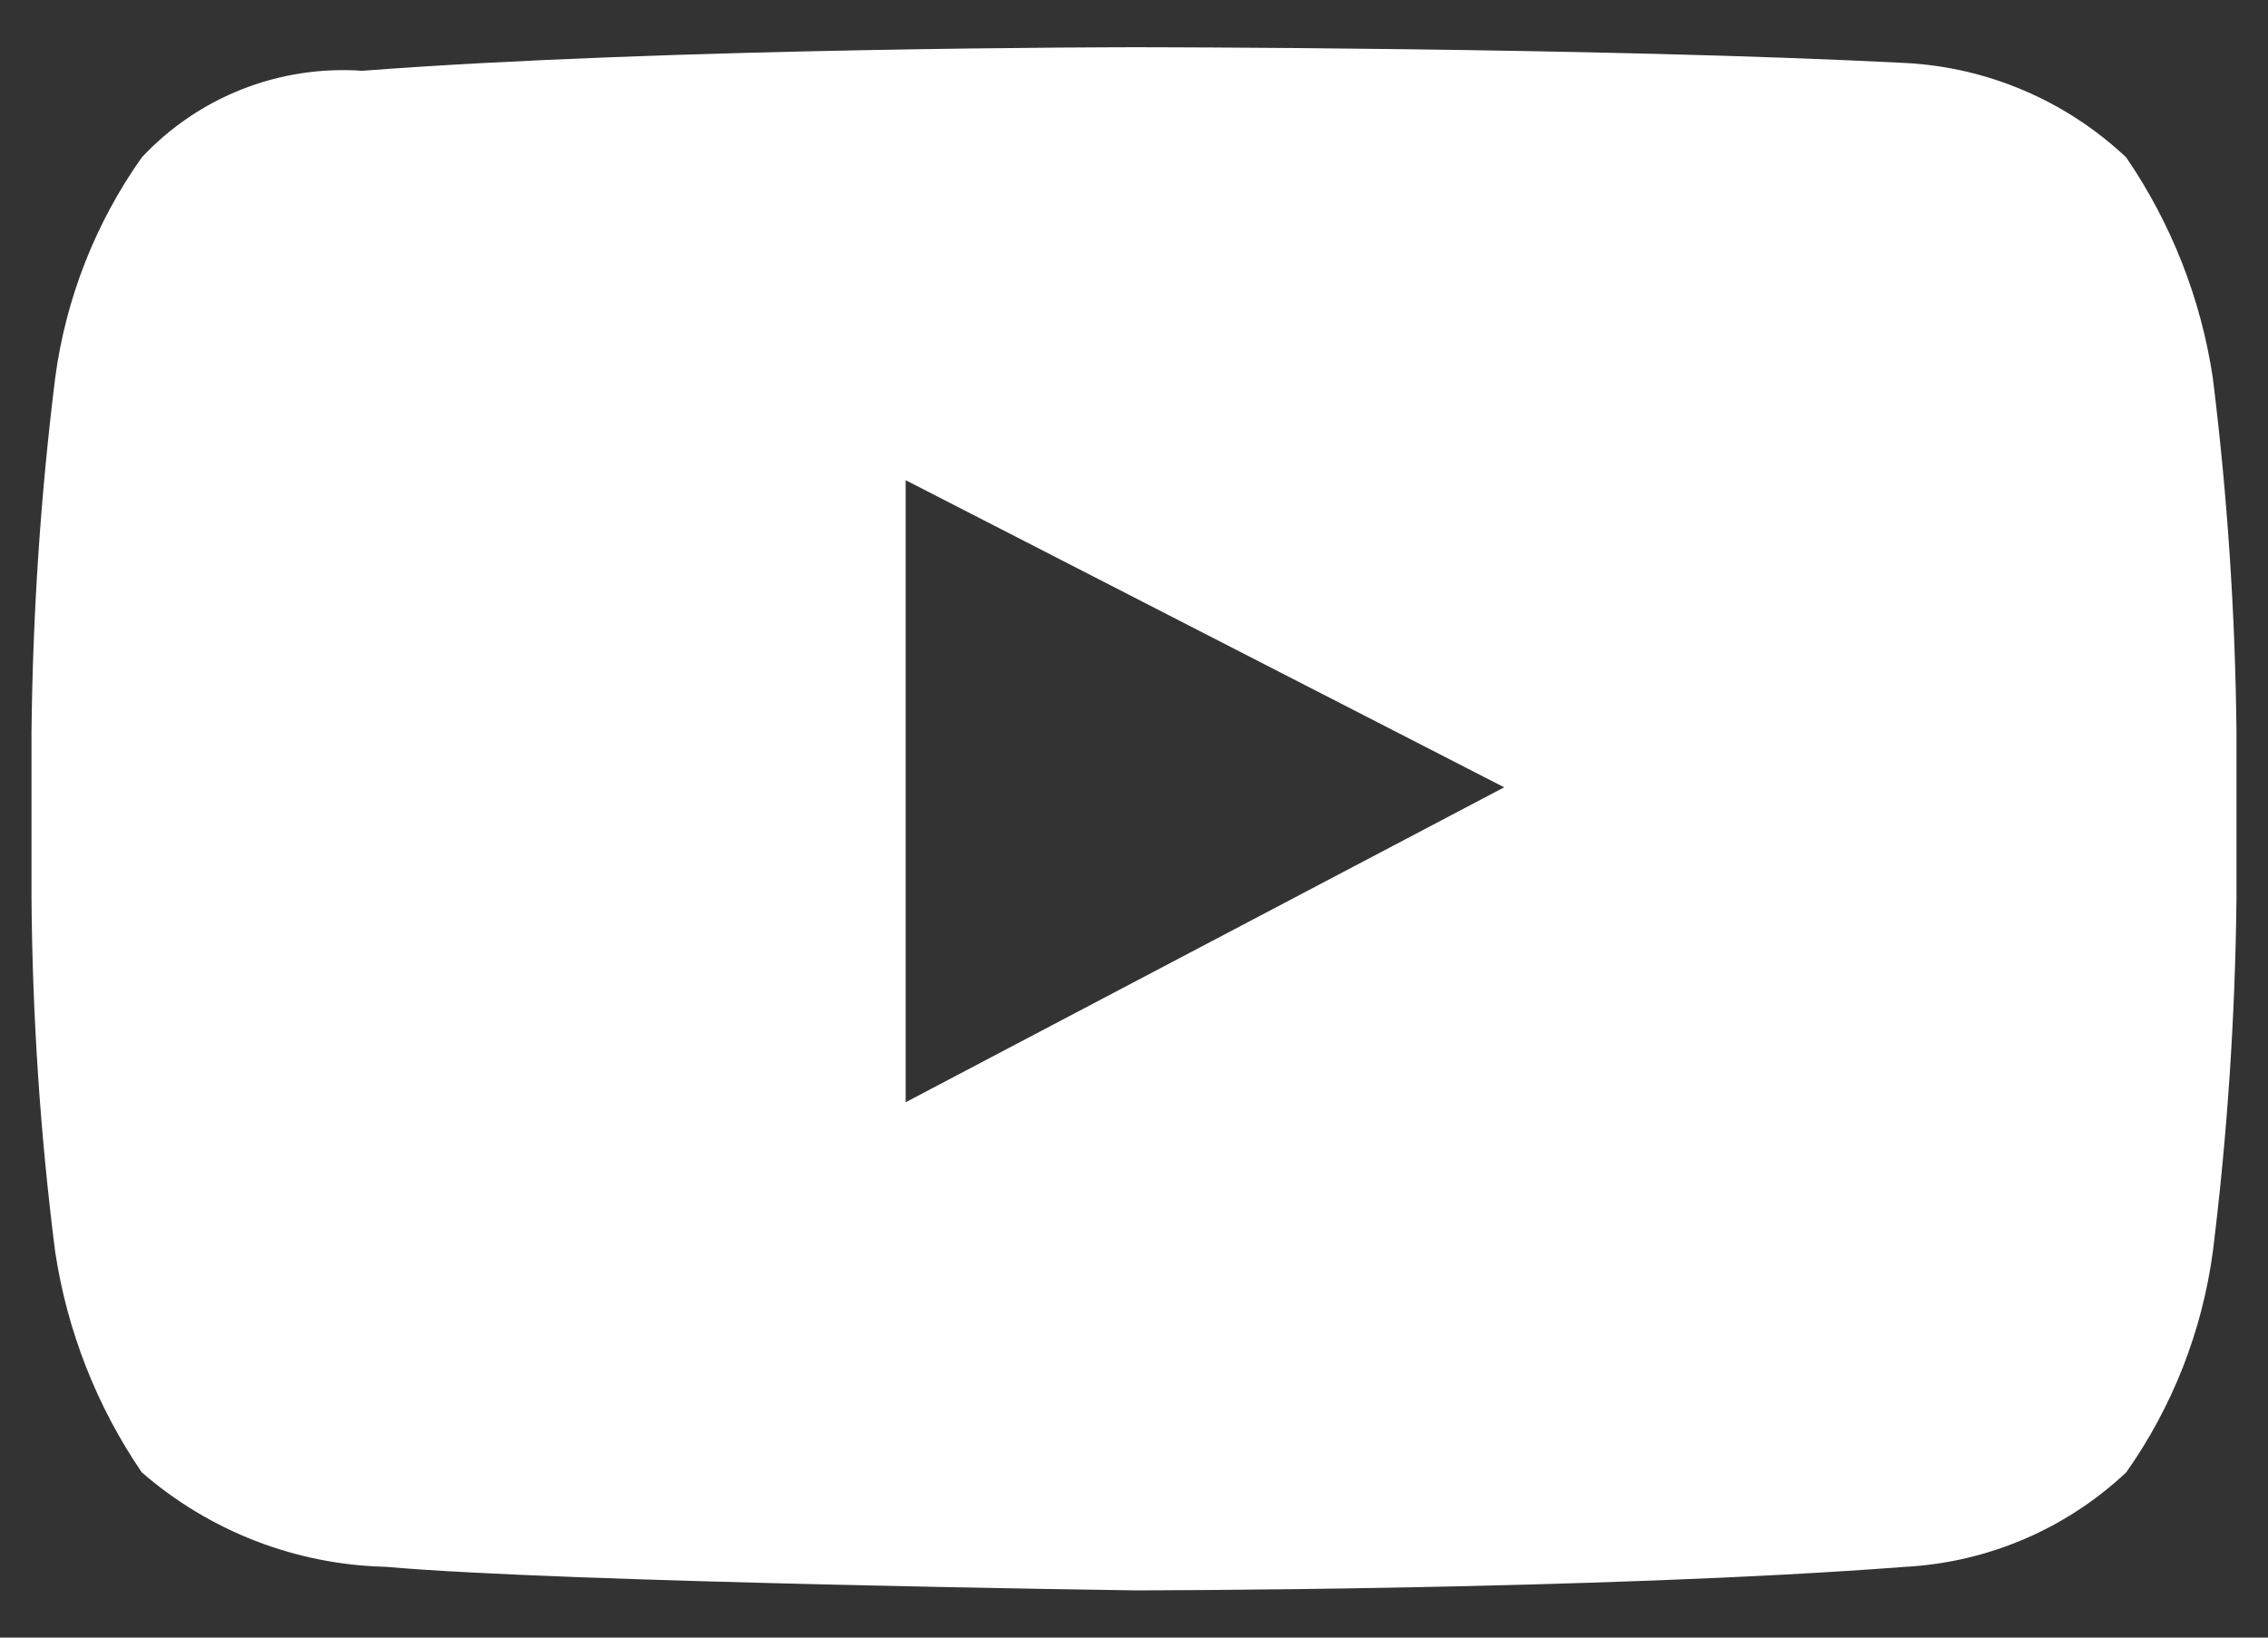 <svg width="18" height="13" viewBox="0 0 18 13" fill="none" xmlns="http://www.w3.org/2000/svg">
<rect x="0" y="0" width="18" height="13" fill="#333333" stroke="none"/>
<path fill-rule="evenodd" clip-rule="evenodd" d="M16.875 1.25C17.233 1.774 17.468 2.372 17.562 3C17.678 3.933 17.74 4.872 17.75 5.812V7.125C17.74 8.065 17.678 9.004 17.562 9.938C17.477 10.568 17.242 11.168 16.875 11.688C16.399 12.136 15.779 12.402 15.125 12.438C12.688 12.625 9 12.625 9 12.625C9 12.625 4.438 12.562 3.062 12.438C2.349 12.422 1.663 12.156 1.125 11.688C0.767 11.163 0.533 10.565 0.438 9.938C0.319 9.005 0.257 8.065 0.25 7.125V5.812C0.26 4.872 0.322 3.933 0.438 3C0.522 2.37 0.758 1.769 1.125 1.25C1.575 0.768 2.218 0.516 2.875 0.562C5.312 0.375 9 0.375 9 0.375C9 0.375 12.688 0.375 15.125 0.5C15.779 0.535 16.399 0.801 16.875 1.25ZM11.938 6.25L7.188 3.812V8.75L11.938 6.25Z" fill="white"/>
</svg>
